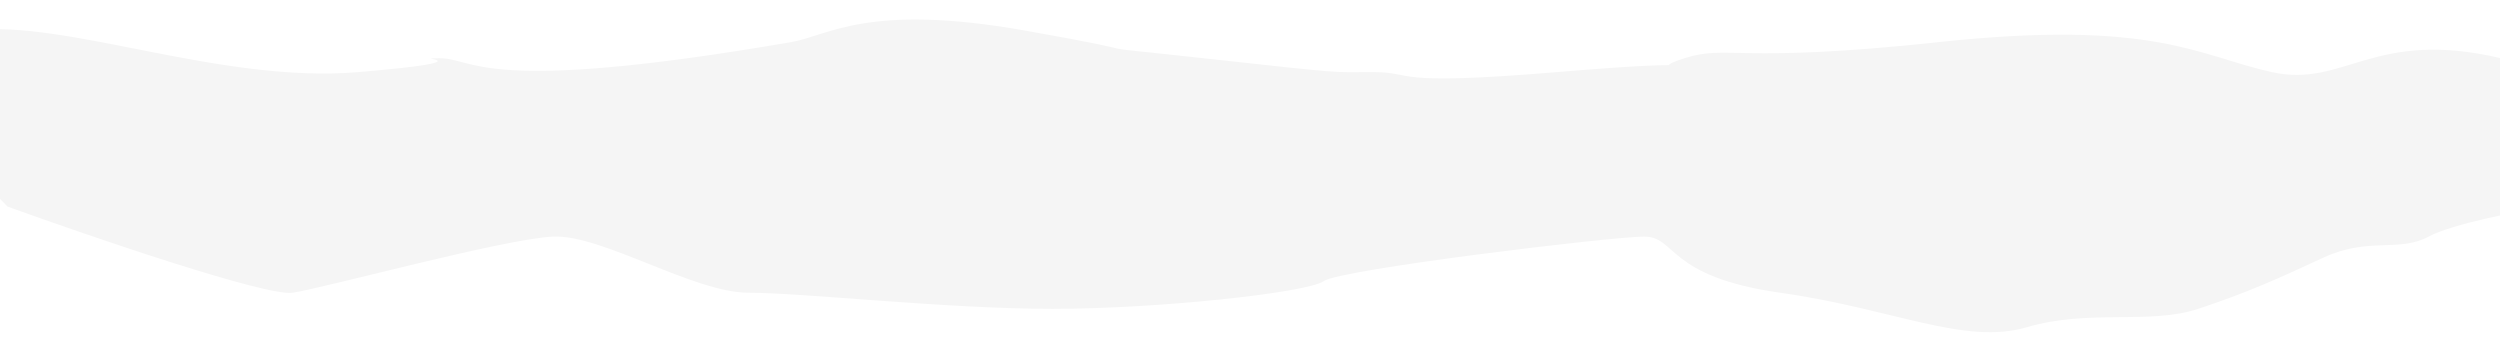 <svg width="1920" height="271" viewBox="0 0 1920 271" fill="none" xmlns="http://www.w3.org/2000/svg">
<g filter="url(#filter0_g_103_2098)">
<path d="M224.784 224.817C204.786 227.89 70.46 181.996 5.796 158.665C-9.536 143.3 -38.901 110.779 -33.701 103.609C-27.202 94.646 -94.807 31.908 -21.811 23.372C51.185 14.836 169.195 64.344 275.189 55.381C381.184 46.419 310.687 44.712 337.686 44.712C364.685 44.712 369.673 73.306 607.66 32.334C636.159 27.428 666.201 2.128 786.651 23.372C907.644 44.712 811.649 32.334 924.143 44.712C1036.64 57.088 1021.69 55.381 1054.69 55.381C1087.69 55.381 1064.66 66.308 1195.69 55.381C1323.65 44.712 1260.19 55.381 1293.69 44.712C1327.19 34.042 1332.6 49.154 1489.11 32.334C1654.59 14.552 1688.69 43.004 1744.69 55.381C1800.69 67.758 1822.69 21.665 1920.69 44.712C2018.68 67.758 1911.69 74.927 1953.19 80.475C1986.39 84.914 1961.75 102.47 1975.09 103.609L1957.19 158.665C1934.19 162.221 1883.59 171.81 1865.19 181.711C1842.2 194.088 1819.2 181.711 1784.2 197.929C1749.2 214.147 1725.7 224.817 1688.2 237.194C1650.71 249.571 1604.71 237.194 1556.71 251.278C1508.71 265.362 1454.72 237.194 1367.22 224.817C1279.73 212.44 1287.73 181.711 1262.73 181.711C1237.73 181.711 1029.24 206.892 1016.74 215.854C1004.24 224.817 889.748 237.194 808.253 237.194C726.757 237.194 616.763 224.817 574.765 224.817C532.768 224.817 462.272 180.004 424.774 181.711C387.276 183.418 249.783 220.976 224.784 224.817Z" fill="#F5F5F5"/>
</g>
<defs>
<filter id="filter0_g_103_2098" x="-71" y="0" width="2061.09" height="270.129" filterUnits="userSpaceOnUse" color-interpolation-filters="sRGB">
<feFlood flood-opacity="0" result="BackgroundImageFix"/>
<feBlend mode="normal" in="SourceGraphic" in2="BackgroundImageFix" result="shape"/>
<feTurbulence type="fractalNoise" baseFrequency="0.1 0.1" numOctaves="3" seed="4036" />
<feDisplacementMap in="shape" scale="30" xChannelSelector="R" yChannelSelector="G" result="displacedImage" width="100%" height="100%" />
<feMerge result="effect1_texture_103_2098">
<feMergeNode in="displacedImage"/>
</feMerge>
</filter>
</defs>
</svg>
